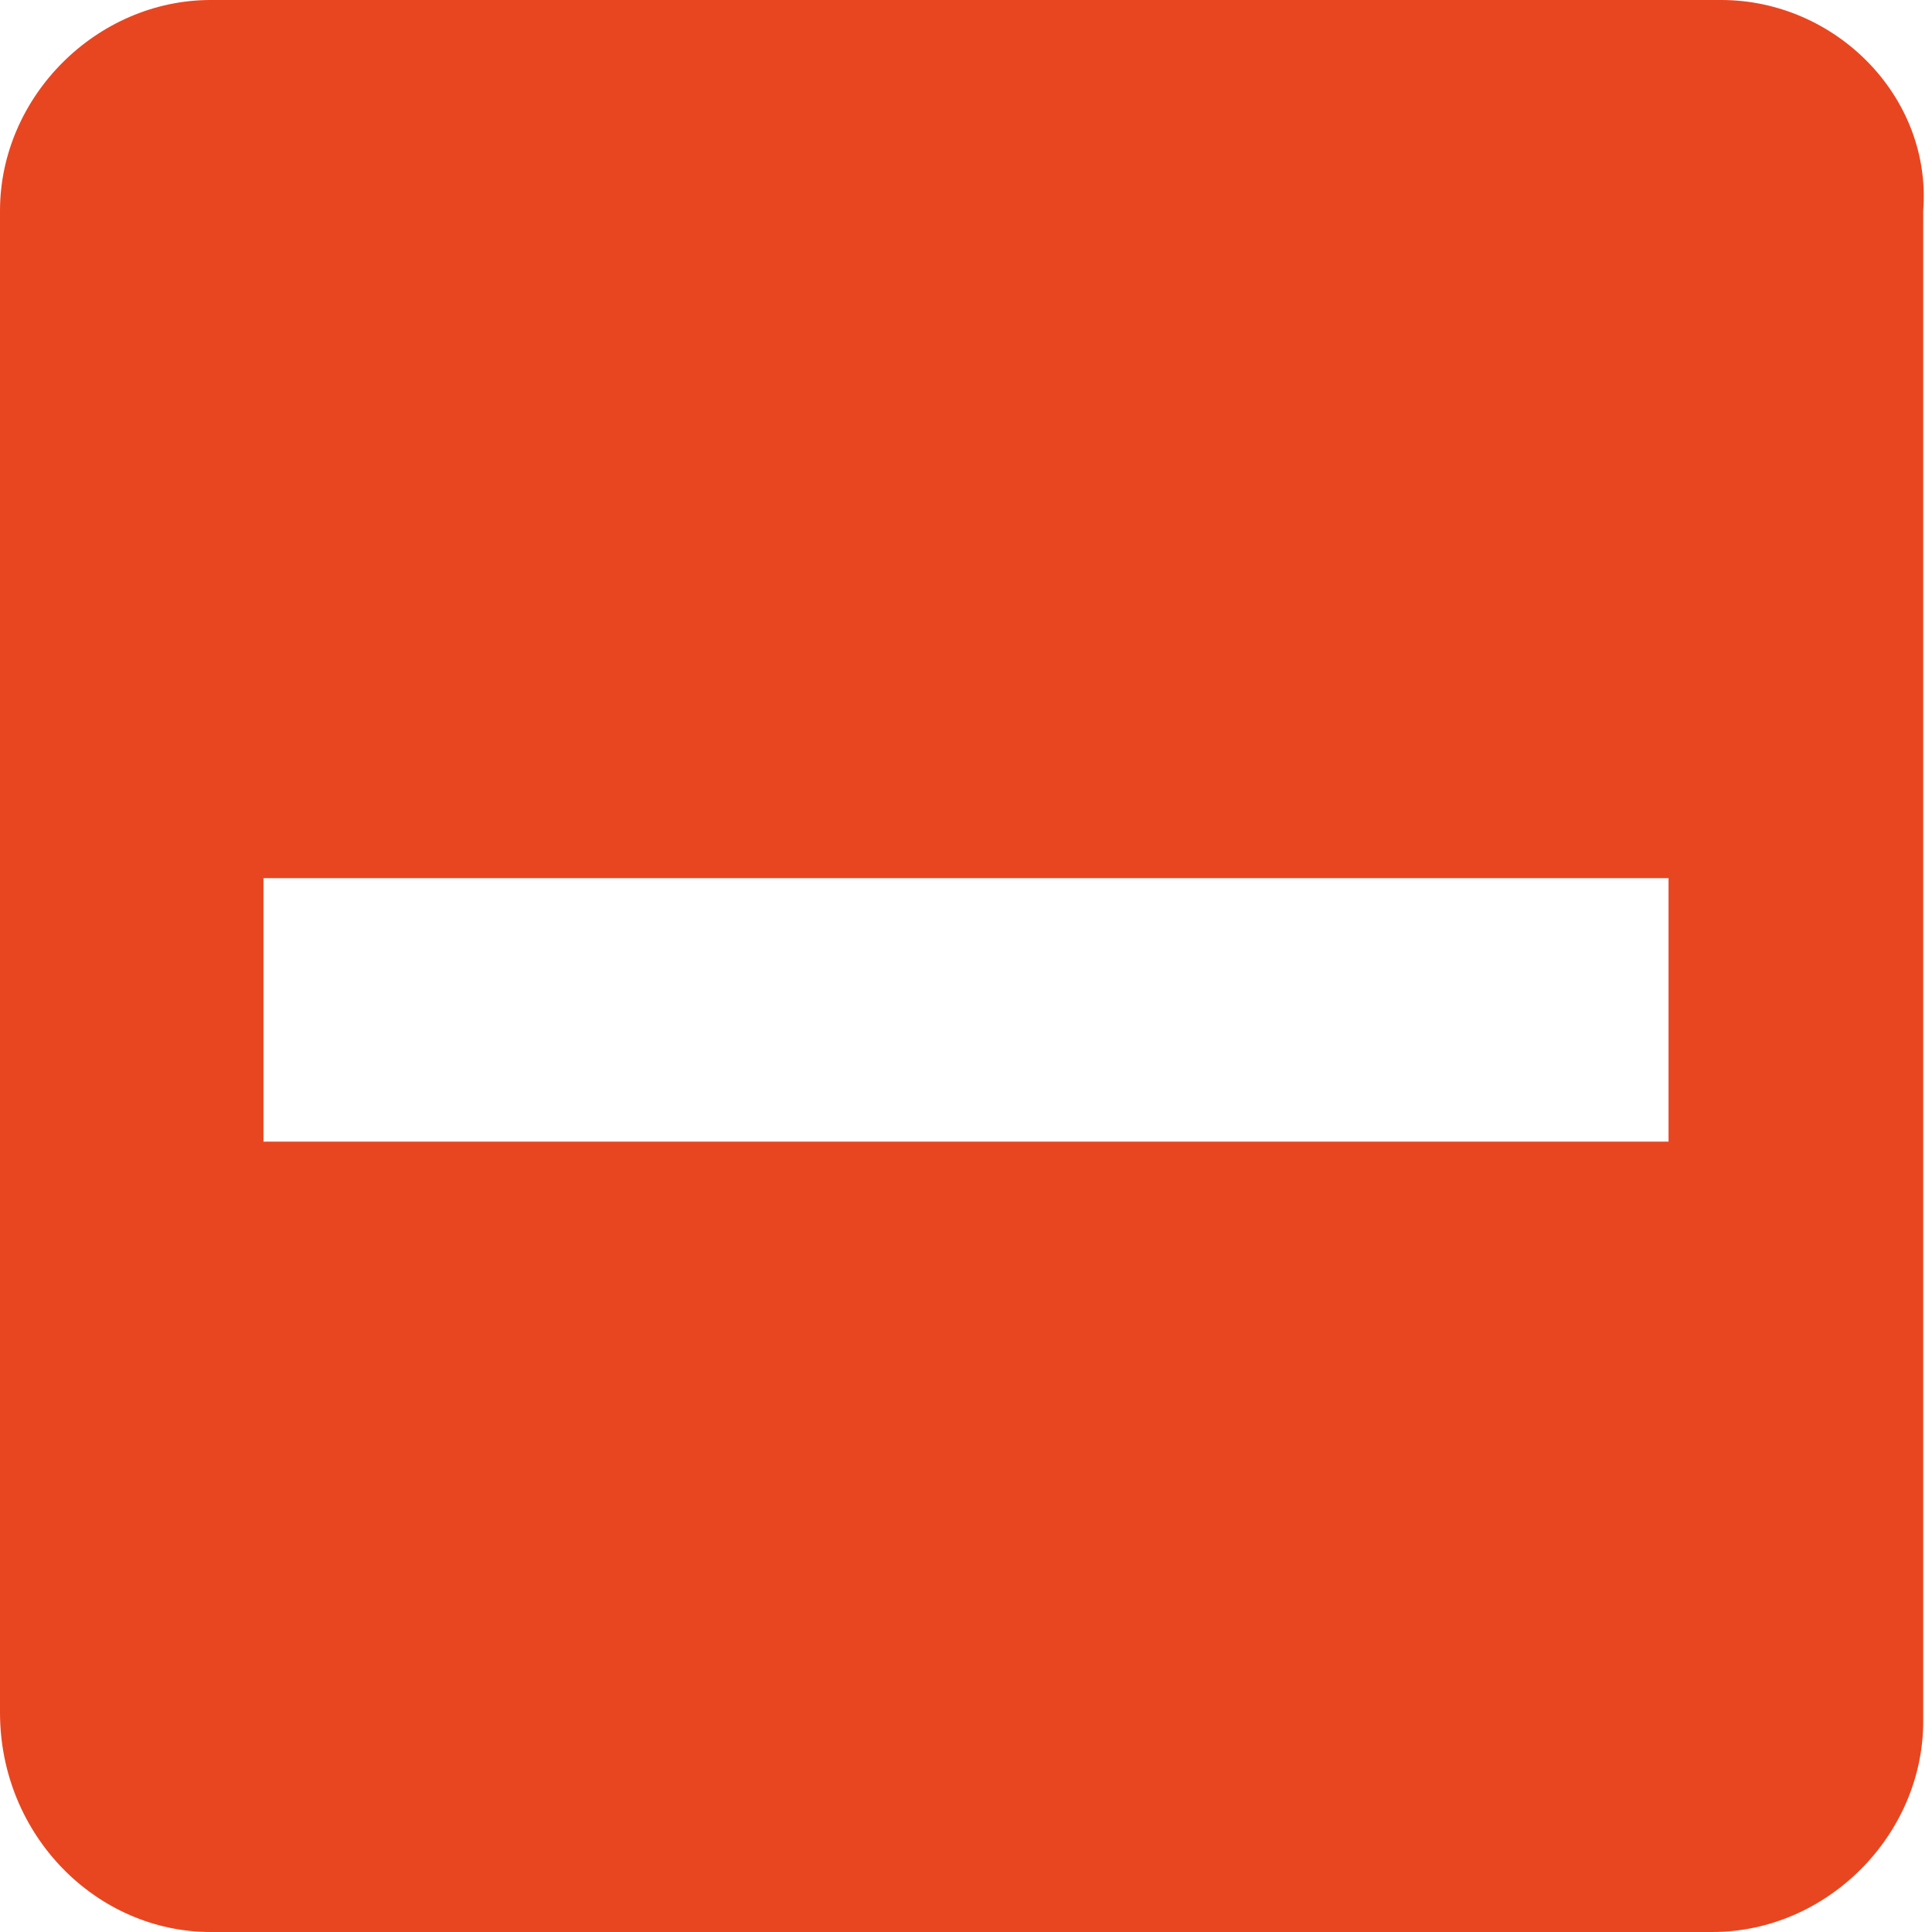 <?xml version="1.0" encoding="utf-8"?>
<!-- Generator: Adobe Illustrator 22.0.1, SVG Export Plug-In . SVG Version: 6.00 Build 0)  -->
<svg version="1.1" id="Layer_1" xmlns="http://www.w3.org/2000/svg" xmlns:xlink="http://www.w3.org/1999/xlink" x="0px" y="0px"
	 viewBox="0 0 22 22" style="enable-background:new 0 0 22 22;" xml:space="preserve">
<style type="text/css">
	.st0{fill:#E84621;}
	.st1{fill:none;}
</style>
<title>ic-check-active</title>
<desc>Created with Sketch.</desc>
<g id="ic-check-active" transform="translate(-1, -1)">
	<g id="Group_8199" transform="translate(1, 1)">
		<path id="check_on_light" class="st0" d="M19.6,0H2.4C1.1,0,0,1.1,0,2.4v17.1C0,20.9,1.1,22,2.4,22h17.1c1.3,0,2.4-1.1,2.4-2.4
			V2.4C22,1.1,20.9,0,19.6,0z M3,10h16v3H3V10z"/>
	</g>
	<polygon id="Rectangle_4538" class="st1" points="0,0 24,0 24,24 0,24 	"/>
</g>
</svg>
